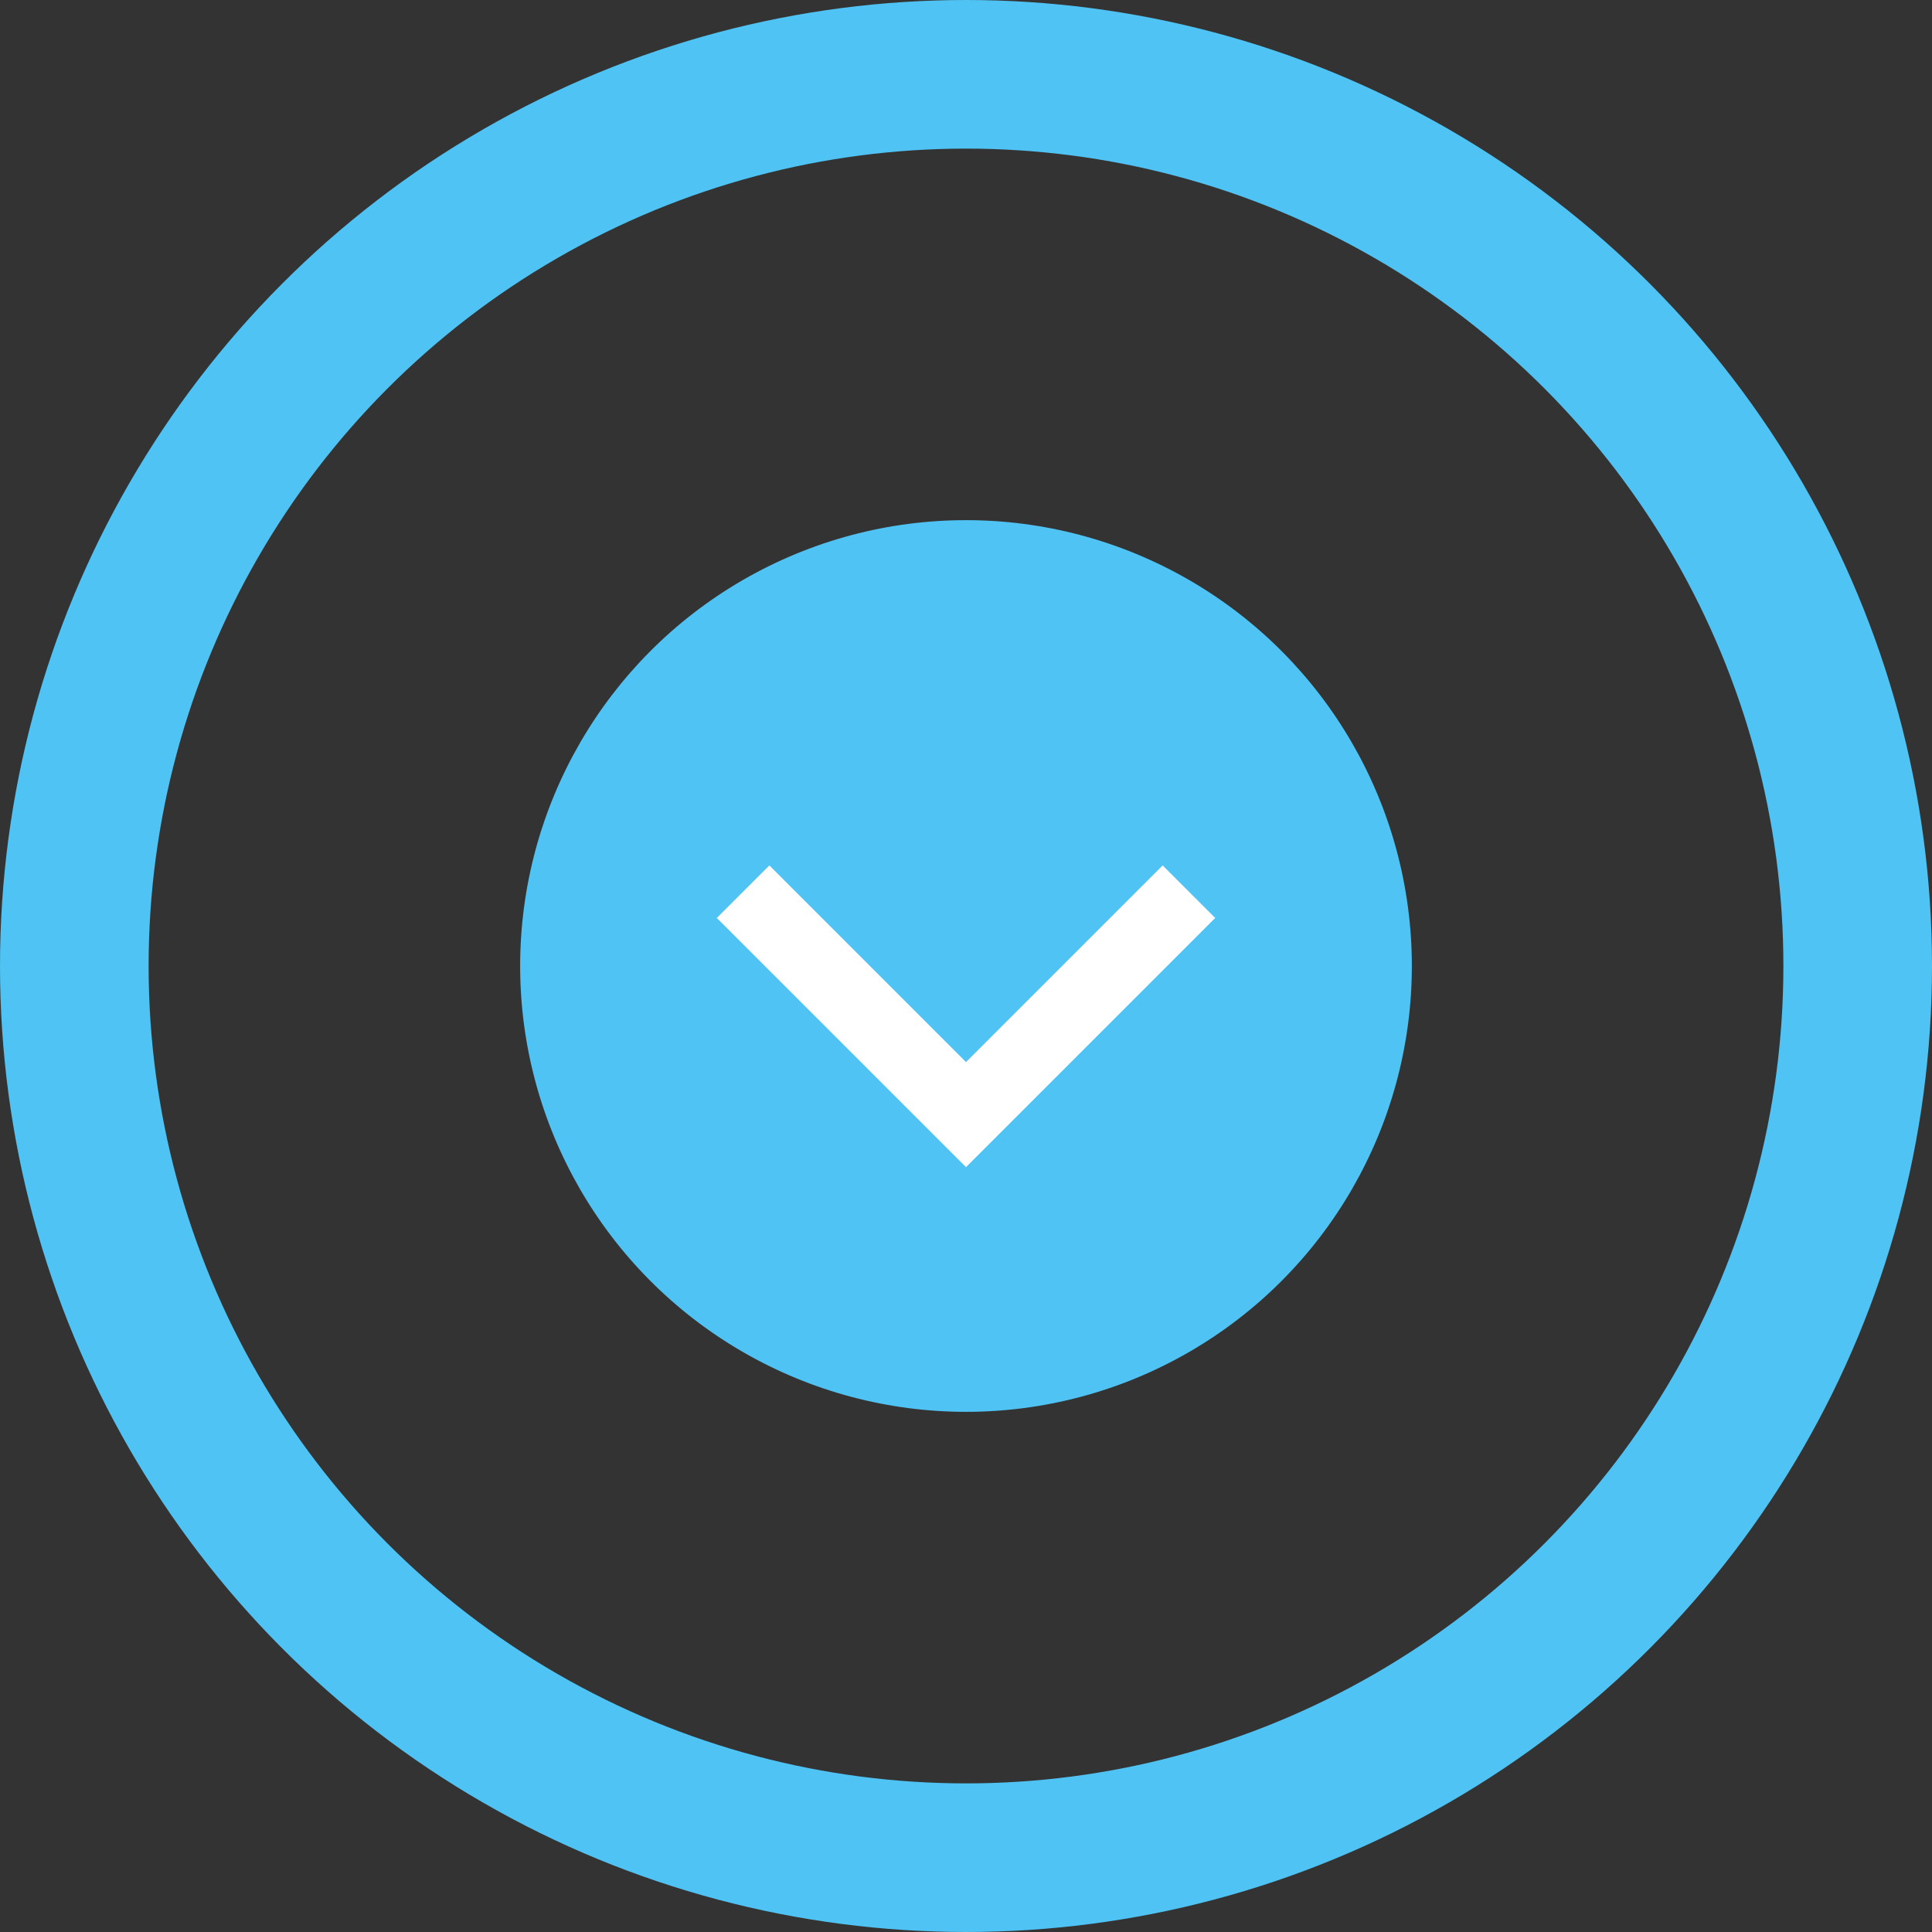 <svg width="26" height="26" viewBox="0 0 26 26" fill="none" xmlns="http://www.w3.org/2000/svg">
<rect x="0" y="0" width="26" height="26" fill="#333333" stroke="none"/>
<circle cx="13" cy="13" r="6" fill="#4FC3F4"/>
<circle cx="13" cy="13" r="12" stroke="#4FC3F4" stroke-width="2"/>
<path d="M10 12L13 15L16 12" stroke="white"/>
</svg>
